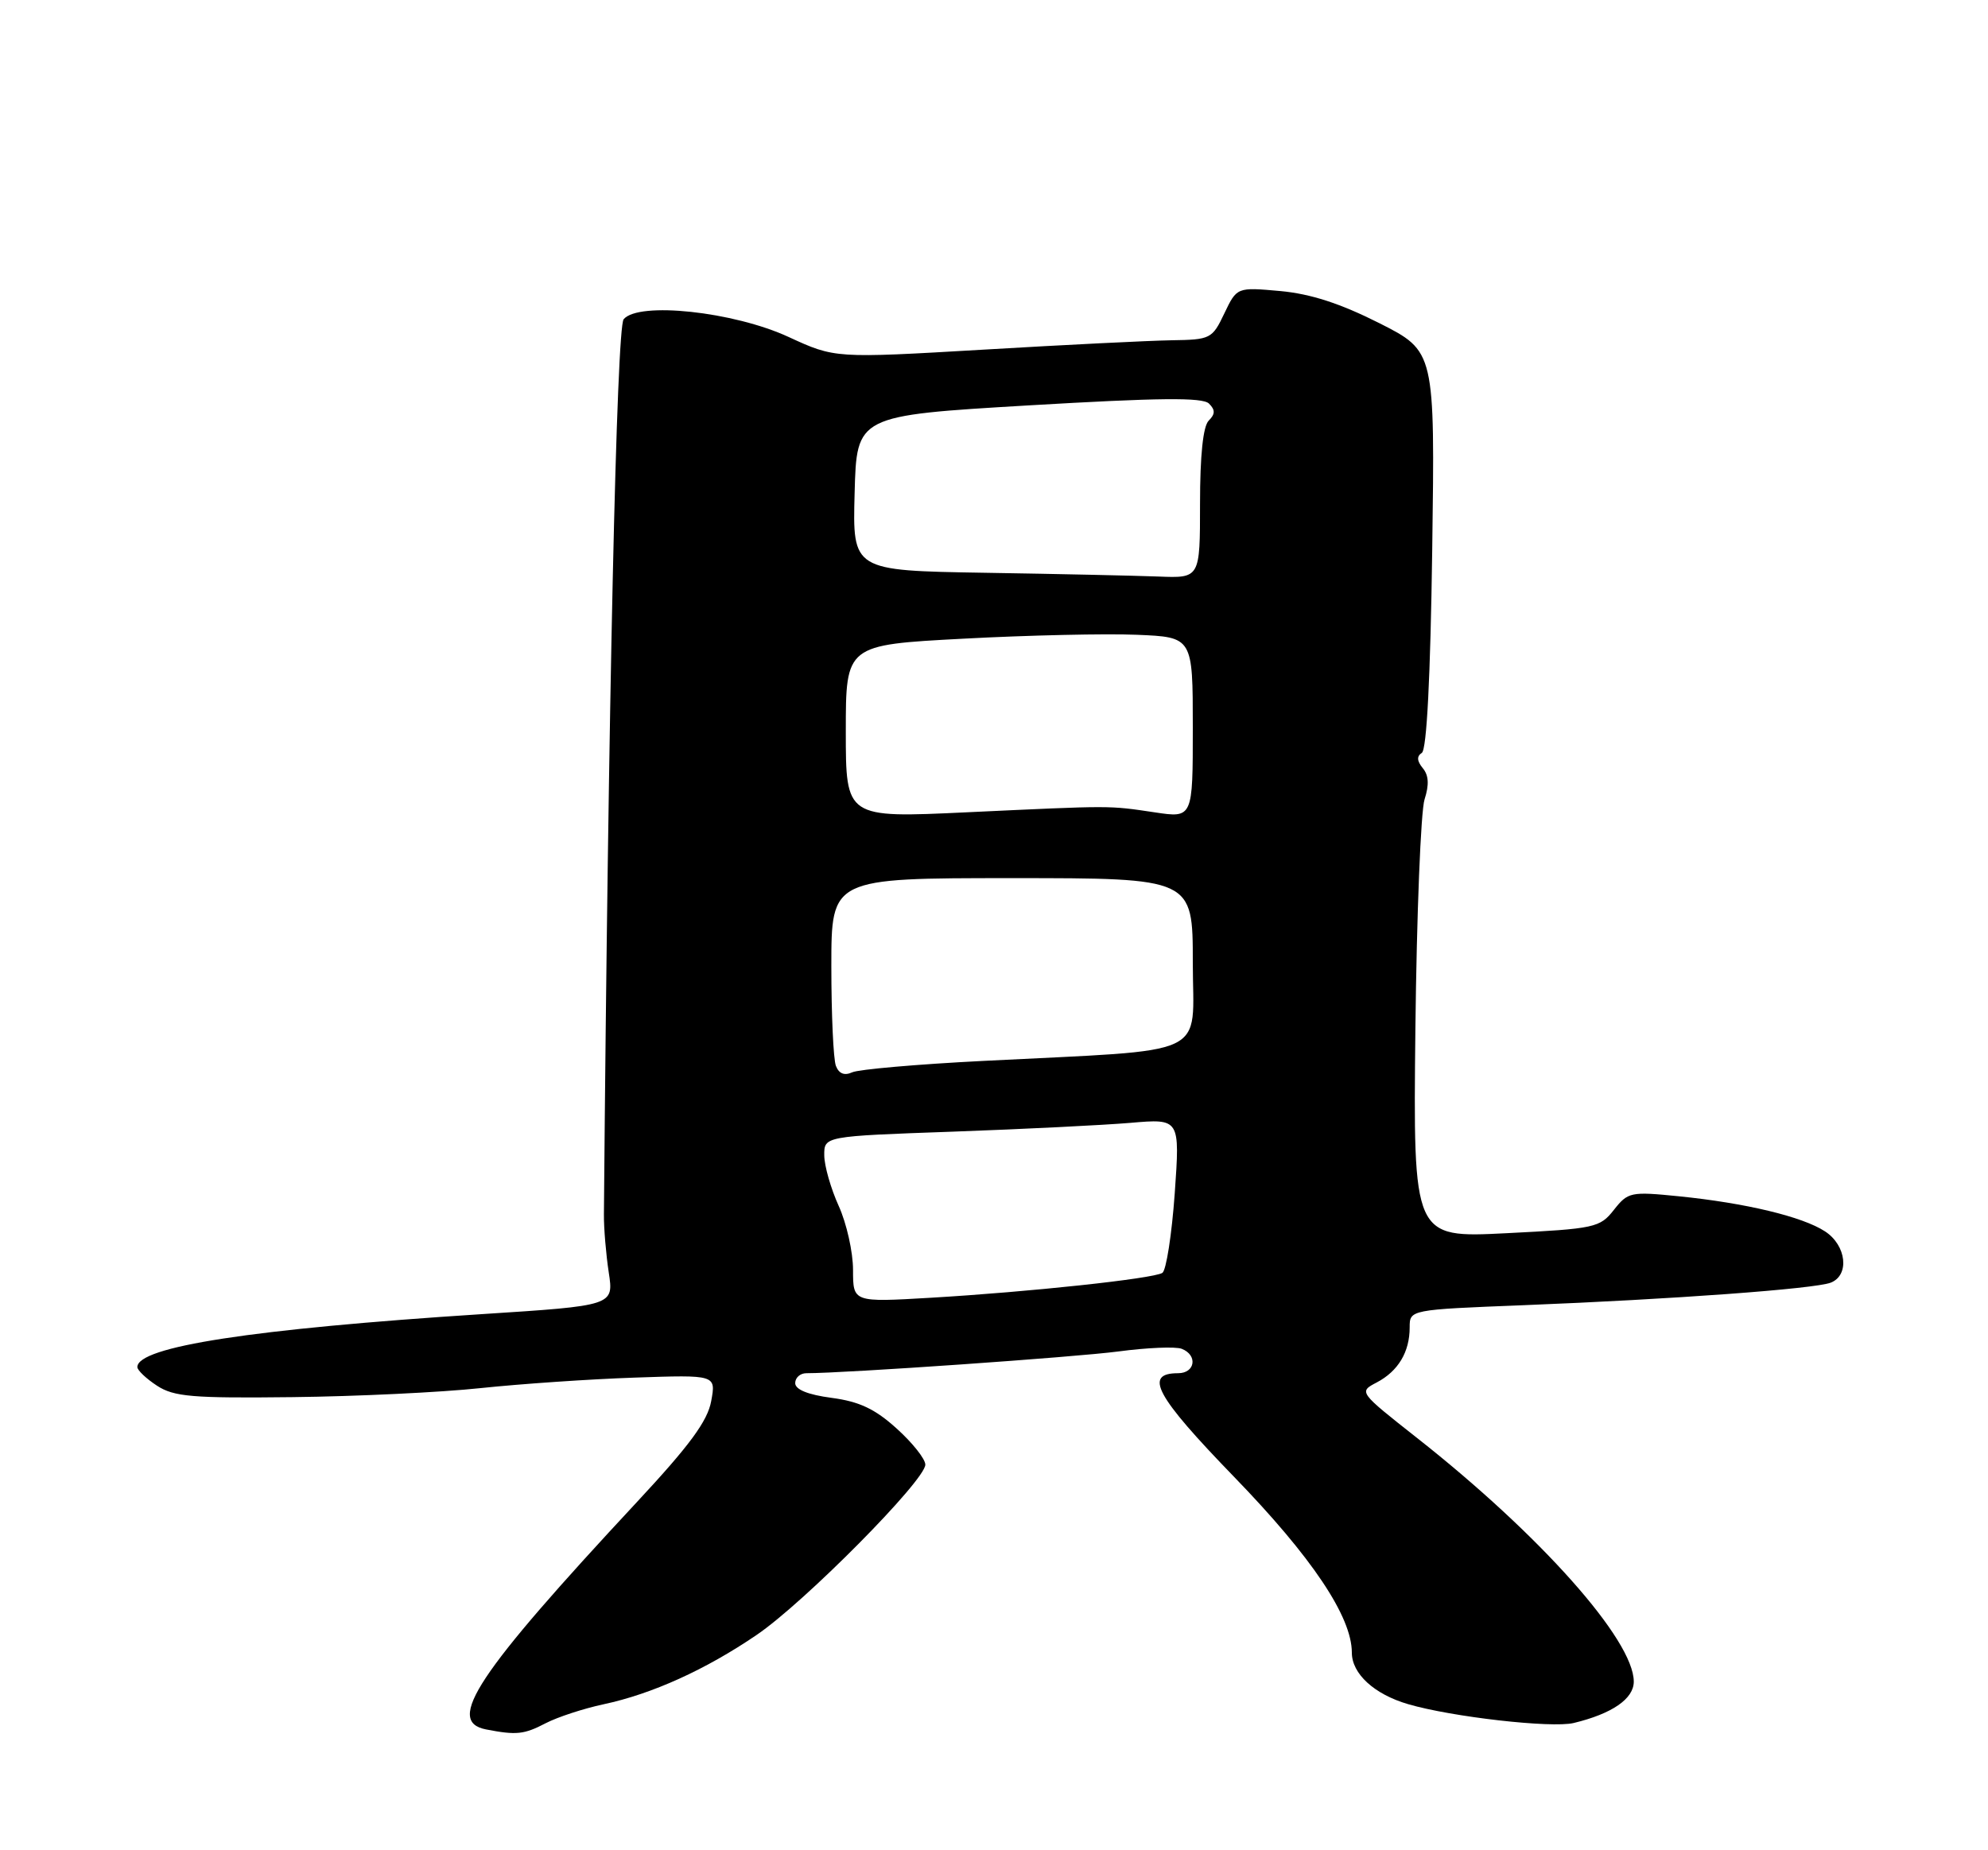 <?xml version="1.0" encoding="UTF-8" standalone="no"?>
<!DOCTYPE svg PUBLIC "-//W3C//DTD SVG 1.1//EN" "http://www.w3.org/Graphics/SVG/1.1/DTD/svg11.dtd" >
<svg xmlns="http://www.w3.org/2000/svg" xmlns:xlink="http://www.w3.org/1999/xlink" version="1.1" viewBox="0 0 275 256">
 <g >
 <path fill="currentColor"
d=" M 75.48 238.43 C 77.12 237.58 80.72 236.40 83.48 235.81 C 90.20 234.38 97.61 231.02 104.67 226.21 C 111.25 221.74 128.00 204.82 128.00 202.65 C 128.00 201.87 126.22 199.62 124.04 197.66 C 121.04 194.94 118.87 193.92 115.04 193.41 C 111.76 192.98 110.00 192.26 110.00 191.37 C 110.00 190.62 110.69 190.00 111.54 190.00 C 116.90 190.00 148.74 187.78 154.71 186.99 C 158.67 186.46 162.61 186.30 163.46 186.62 C 165.71 187.49 165.34 190.00 162.97 190.00 C 158.16 190.00 159.84 193.12 170.69 204.32 C 181.49 215.46 187.00 223.69 187.00 228.66 C 187.00 231.58 190.09 234.42 194.78 235.79 C 200.81 237.56 214.62 239.13 217.68 238.40 C 223.00 237.12 226.00 235.05 226.00 232.67 C 226.00 226.92 213.09 212.40 196.01 198.95 C 187.94 192.59 187.94 192.59 190.44 191.28 C 193.41 189.72 195.00 187.07 195.00 183.67 C 195.00 181.21 195.00 181.21 210.75 180.59 C 231.27 179.78 251.05 178.33 253.25 177.47 C 255.88 176.44 255.43 172.32 252.46 170.38 C 249.35 168.34 241.47 166.45 232.23 165.52 C 225.57 164.85 225.20 164.93 223.25 167.40 C 221.32 169.86 220.64 170.01 208.35 170.63 C 195.48 171.28 195.48 171.28 195.79 142.39 C 195.97 126.50 196.54 112.20 197.06 110.60 C 197.71 108.58 197.64 107.27 196.81 106.28 C 196.00 105.29 195.96 104.64 196.68 104.17 C 197.36 103.74 197.87 93.78 198.12 76.05 C 198.50 48.61 198.50 48.61 190.80 44.71 C 185.38 41.98 181.31 40.66 177.10 40.27 C 171.10 39.73 171.10 39.73 169.36 43.37 C 167.69 46.88 167.45 47.00 162.06 47.08 C 159.00 47.13 147.28 47.71 136.00 48.38 C 115.50 49.58 115.50 49.58 109.08 46.62 C 101.48 43.11 88.33 41.70 86.27 44.17 C 85.29 45.36 84.13 97.81 83.54 168.00 C 83.52 169.93 83.83 173.56 84.21 176.07 C 84.91 180.65 84.91 180.65 66.60 181.83 C 34.91 183.88 19.00 186.33 19.00 189.15 C 19.00 189.59 20.22 190.75 21.72 191.73 C 24.07 193.26 26.60 193.47 40.47 193.31 C 49.29 193.21 61.00 192.65 66.50 192.06 C 72.00 191.48 81.57 190.82 87.77 190.61 C 99.05 190.22 99.05 190.22 98.38 193.86 C 97.88 196.62 95.40 199.99 88.11 207.82 C 65.93 231.65 61.58 238.20 67.25 239.29 C 71.44 240.10 72.49 239.99 75.48 238.43 Z  M 118.00 175.71 C 118.00 173.24 117.11 169.26 116.02 166.86 C 114.93 164.46 114.03 161.31 114.02 159.86 C 114.00 157.21 114.00 157.21 131.75 156.58 C 141.51 156.23 152.59 155.68 156.37 155.36 C 163.23 154.77 163.23 154.77 162.50 165.14 C 162.09 170.84 161.32 175.78 160.79 176.12 C 159.52 176.92 142.37 178.76 128.75 179.56 C 118.00 180.19 118.00 180.19 118.00 175.71 Z  M 115.63 147.48 C 115.28 146.57 115.00 140.36 115.00 133.67 C 115.00 121.50 115.00 121.50 140.00 121.50 C 165.00 121.50 165.00 121.50 165.00 133.17 C 165.00 146.54 167.96 145.15 136.00 146.79 C 126.92 147.25 118.77 147.96 117.88 148.37 C 116.81 148.86 116.05 148.56 115.63 147.48 Z  M 117.00 101.20 C 117.00 89.23 117.00 89.23 133.25 88.37 C 142.19 87.89 152.99 87.65 157.25 87.83 C 165.00 88.15 165.00 88.15 165.00 100.67 C 165.00 113.19 165.00 113.19 159.75 112.40 C 153.27 111.44 154.07 111.44 133.75 112.39 C 117.00 113.18 117.00 113.18 117.00 101.20 Z  M 136.22 79.25 C 117.93 78.95 117.93 78.95 118.22 68.23 C 118.50 57.50 118.50 57.50 142.29 56.09 C 160.32 55.03 166.36 54.96 167.24 55.84 C 168.12 56.72 168.11 57.29 167.20 58.20 C 166.42 58.98 166.00 63.02 166.00 69.70 C 166.00 80.00 166.00 80.00 160.25 79.77 C 157.09 79.65 146.27 79.41 136.22 79.25 Z "/>
</g>
</svg>